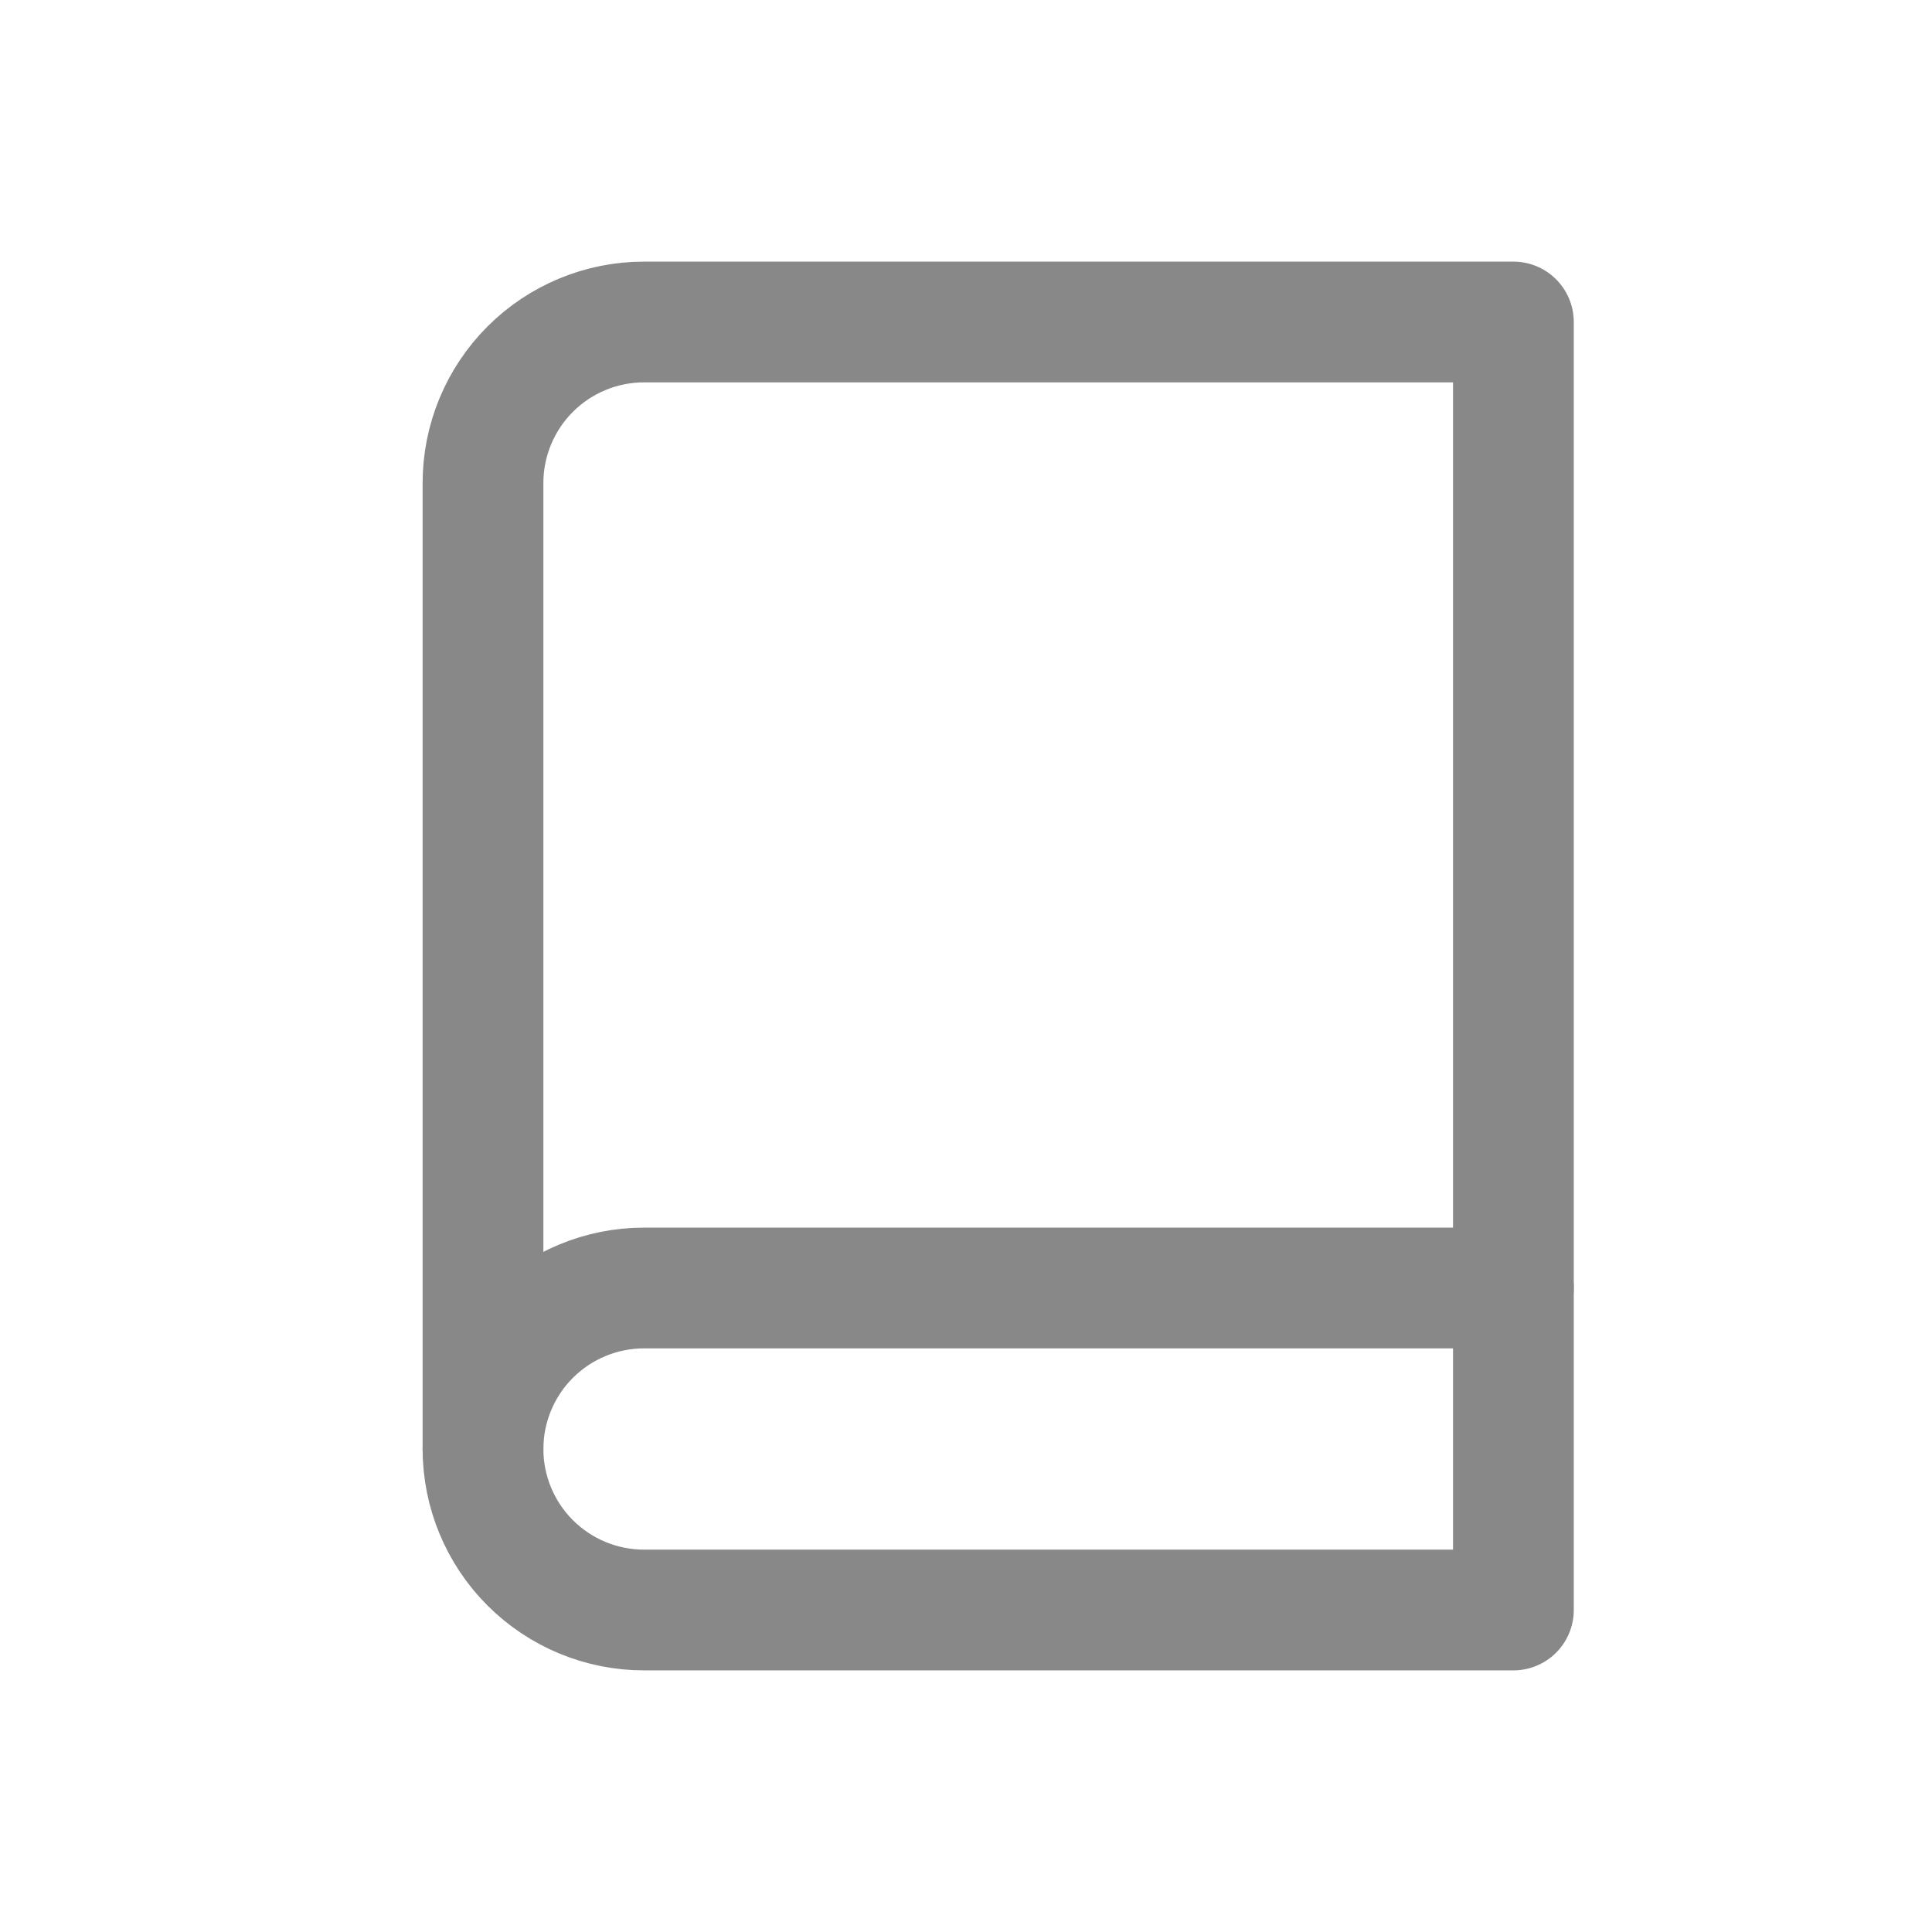 <svg width="24" height="24" viewBox="0 0 24 24" fill="none" xmlns="http://www.w3.org/2000/svg">
<path d="M6 18C6 17.47 6.211 16.961 6.586 16.586C6.961 16.211 7.47 16 8 16H18.8" stroke="#888888" stroke-width="1.5" stroke-linecap="round" stroke-linejoin="round"/>
<path d="M8 4H18.8V20H8C7.47 20 6.961 19.789 6.586 19.414C6.211 19.039 6 18.53 6 18V6C6 5.47 6.211 4.961 6.586 4.586C6.961 4.211 7.47 4 8 4V4Z" stroke="#888888" stroke-width="1.5" stroke-linecap="round" stroke-linejoin="round"/>
</svg>
